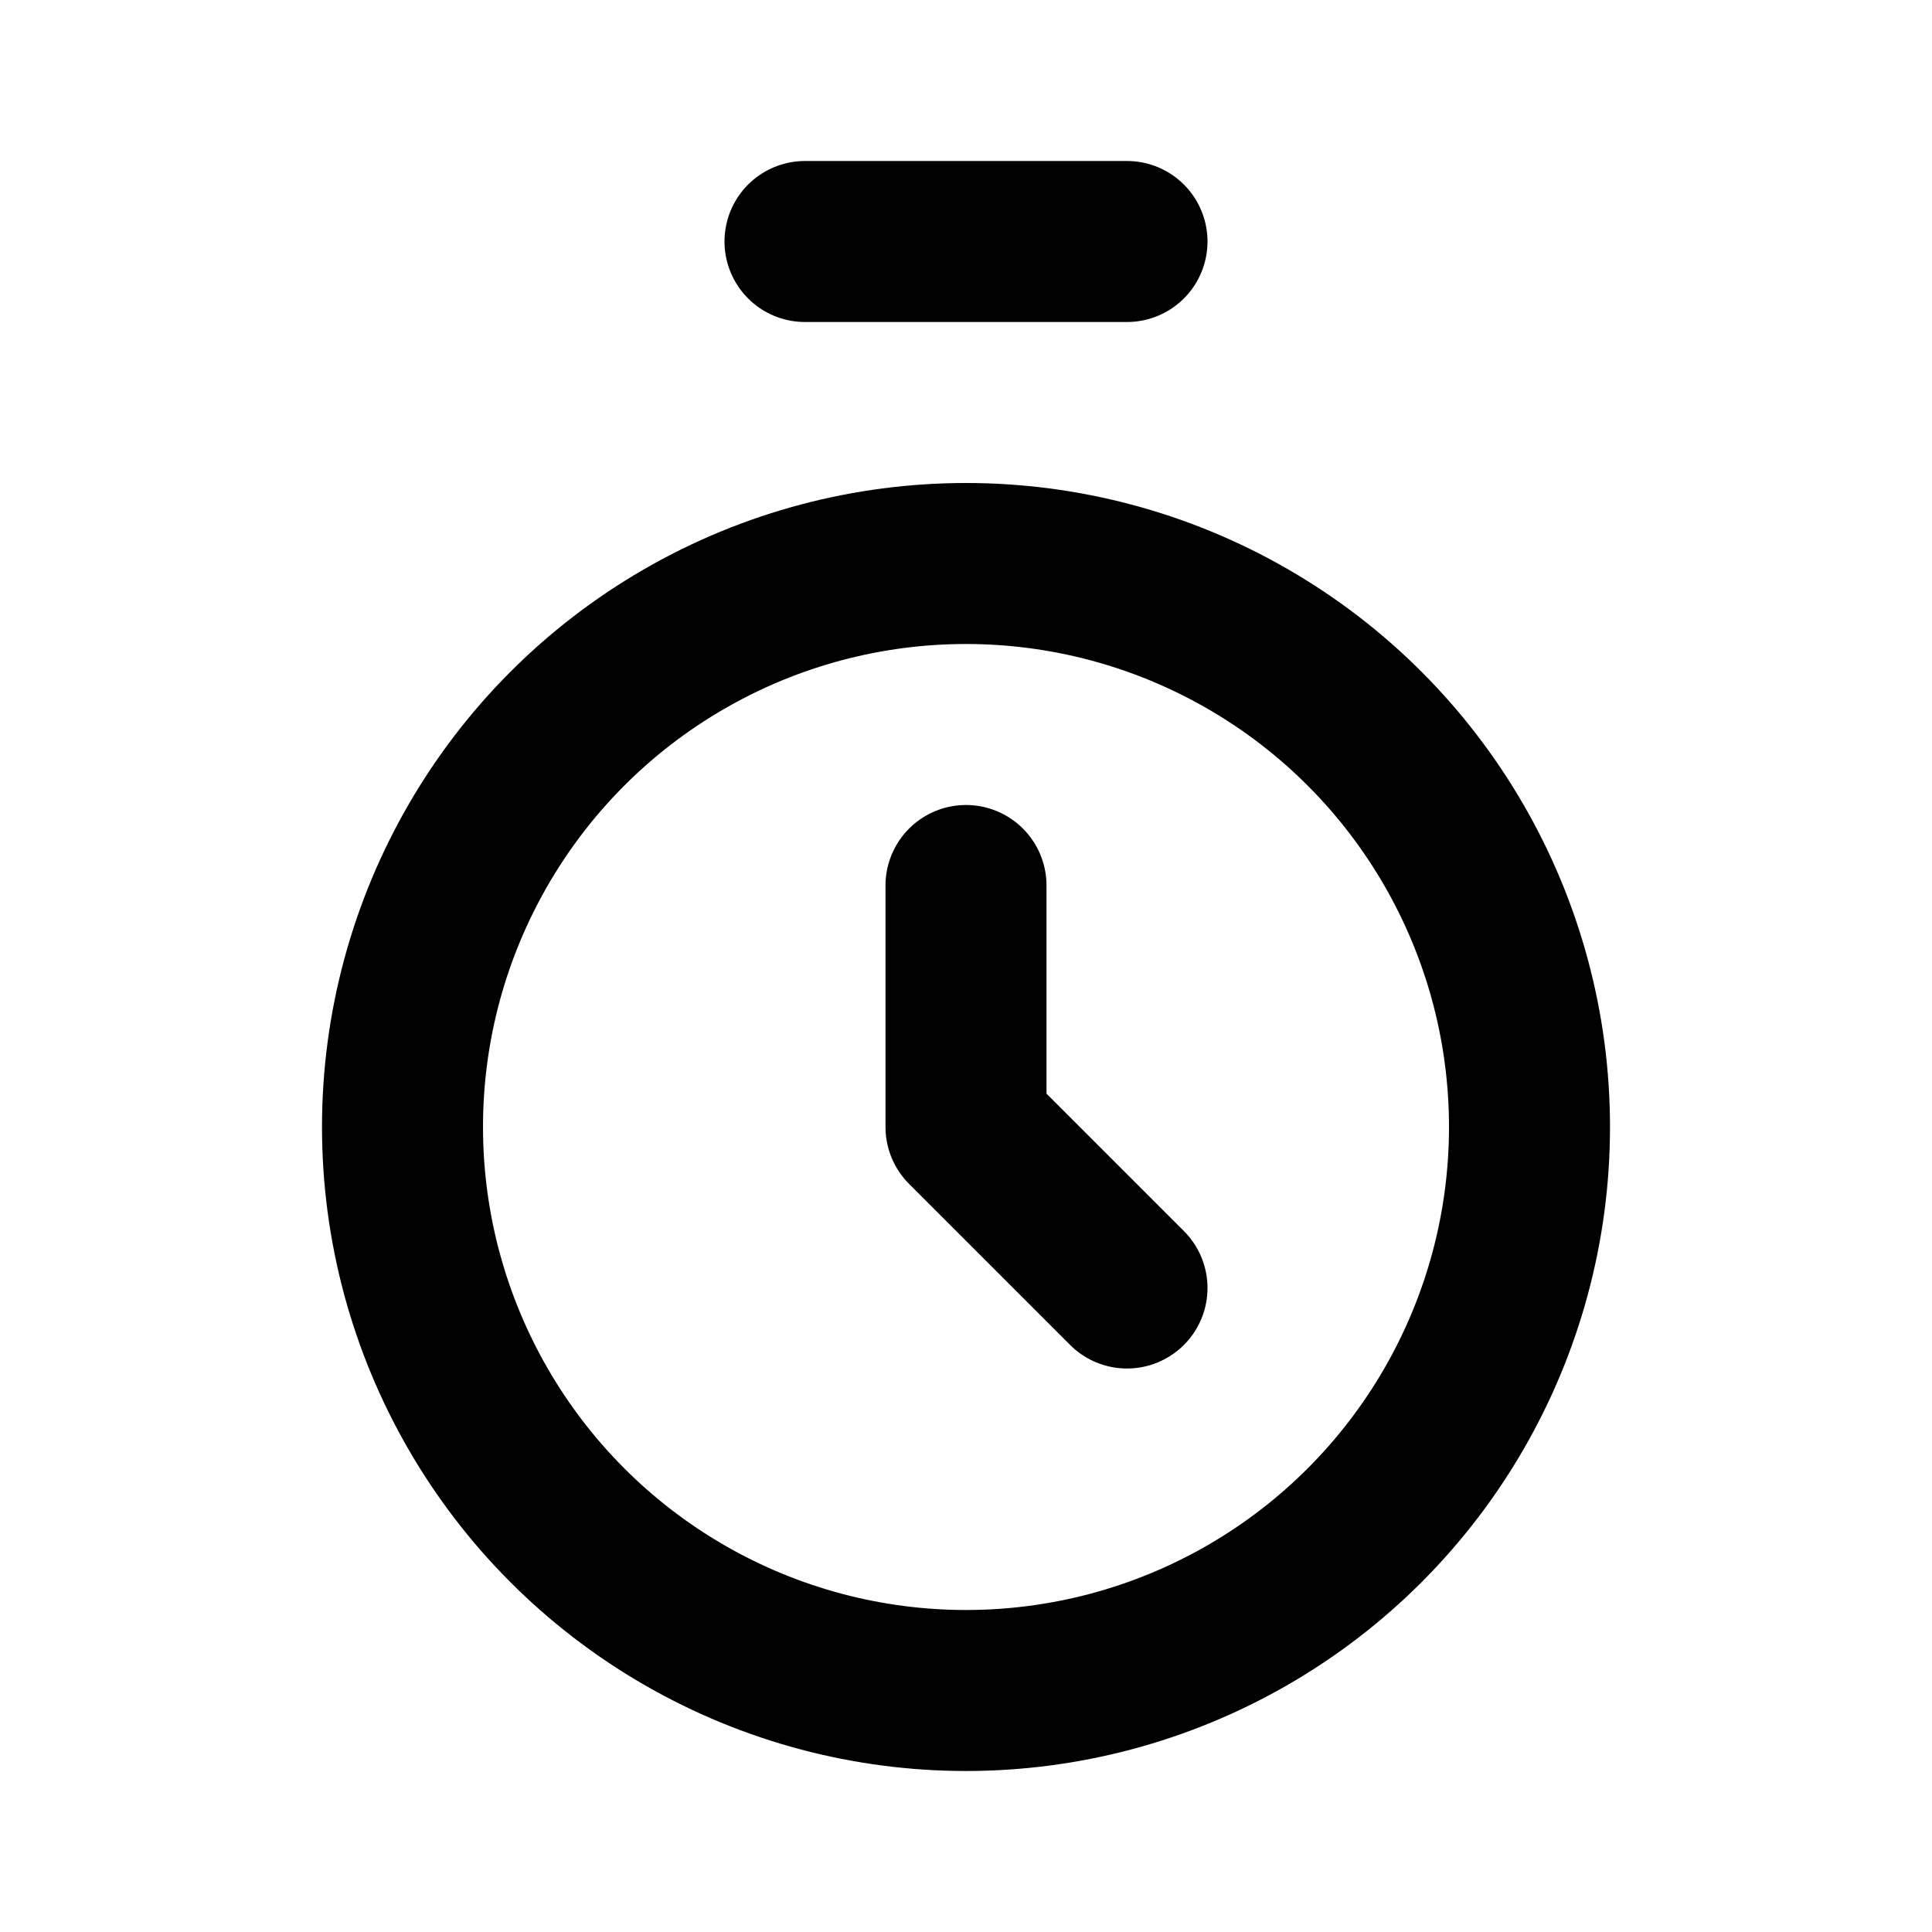 <svg width="24" height="24" viewBox="0 0 24 24" fill="none" xmlns="http://www.w3.org/2000/svg">
<circle cx="12" cy="14" r="7" stroke="black" stroke-width="2"/>
<path d="M12 11L12 14L14 16" stroke="black" stroke-width="2" stroke-linecap="round" stroke-linejoin="round"/>
<path d="M10 3H14" stroke="black" stroke-width="2" stroke-linecap="round" stroke-linejoin="round"/>
</svg>
